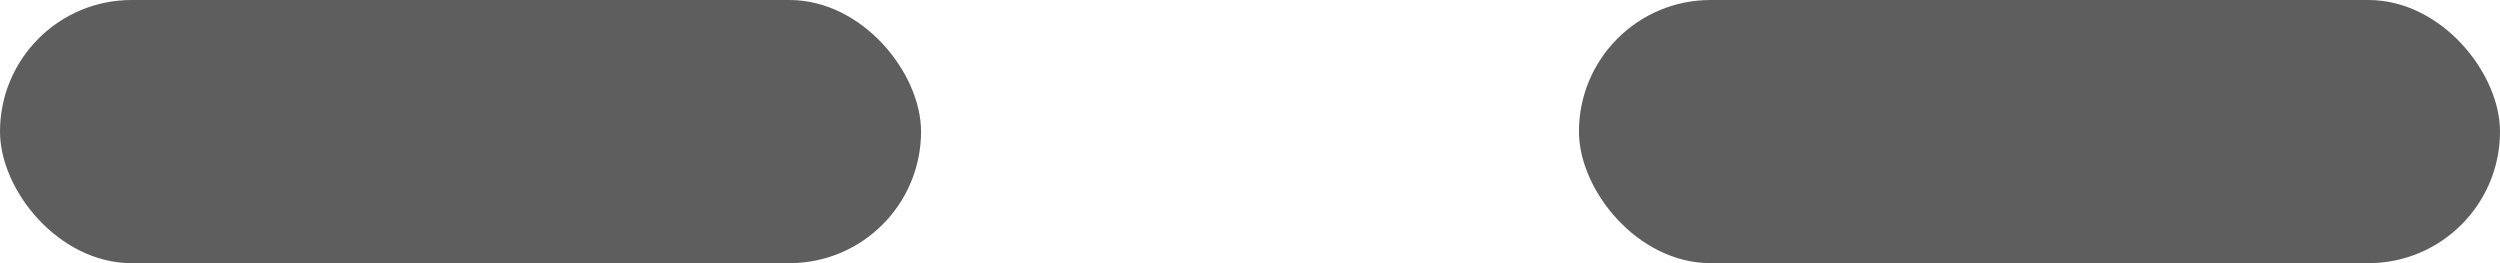 <?xml version="1.0" encoding="UTF-8"?>
<svg width="19px" height="2px" viewBox="0 0 19 2" version="1.1" xmlns="http://www.w3.org/2000/svg" xmlns:xlink="http://www.w3.org/1999/xlink">
    <!-- Generator: Sketch 51.2 (57519) - http://www.bohemiancoding.com/sketch -->
    <title>Group 10</title>
    <desc>Created with Sketch.</desc>
    <defs></defs>
    <g id="SP" stroke="none" stroke-width="1" fill="none" fill-rule="evenodd">
        <g id="ストーリー_マイストーリー_入力中_テキスト未選択" transform="translate(-195, -21)" fill="#5E5E5E">
            <g id="Group-14">
                <g id="icon_line" transform="translate(184, 0)">
                    <g id="Group-3">
                        <g id="Group-13">
                            <g id="Group-10" transform="translate(11, 21)">
                                <rect id="Rectangle-14" x="0" y="0" width="7" height="2" rx="1"></rect>
                                <rect id="Rectangle-14" x="12" y="0" width="7" height="2" rx="1"></rect>
                            </g>
                        </g>
                    </g>
                </g>
            </g>
        </g>
    </g>
</svg>